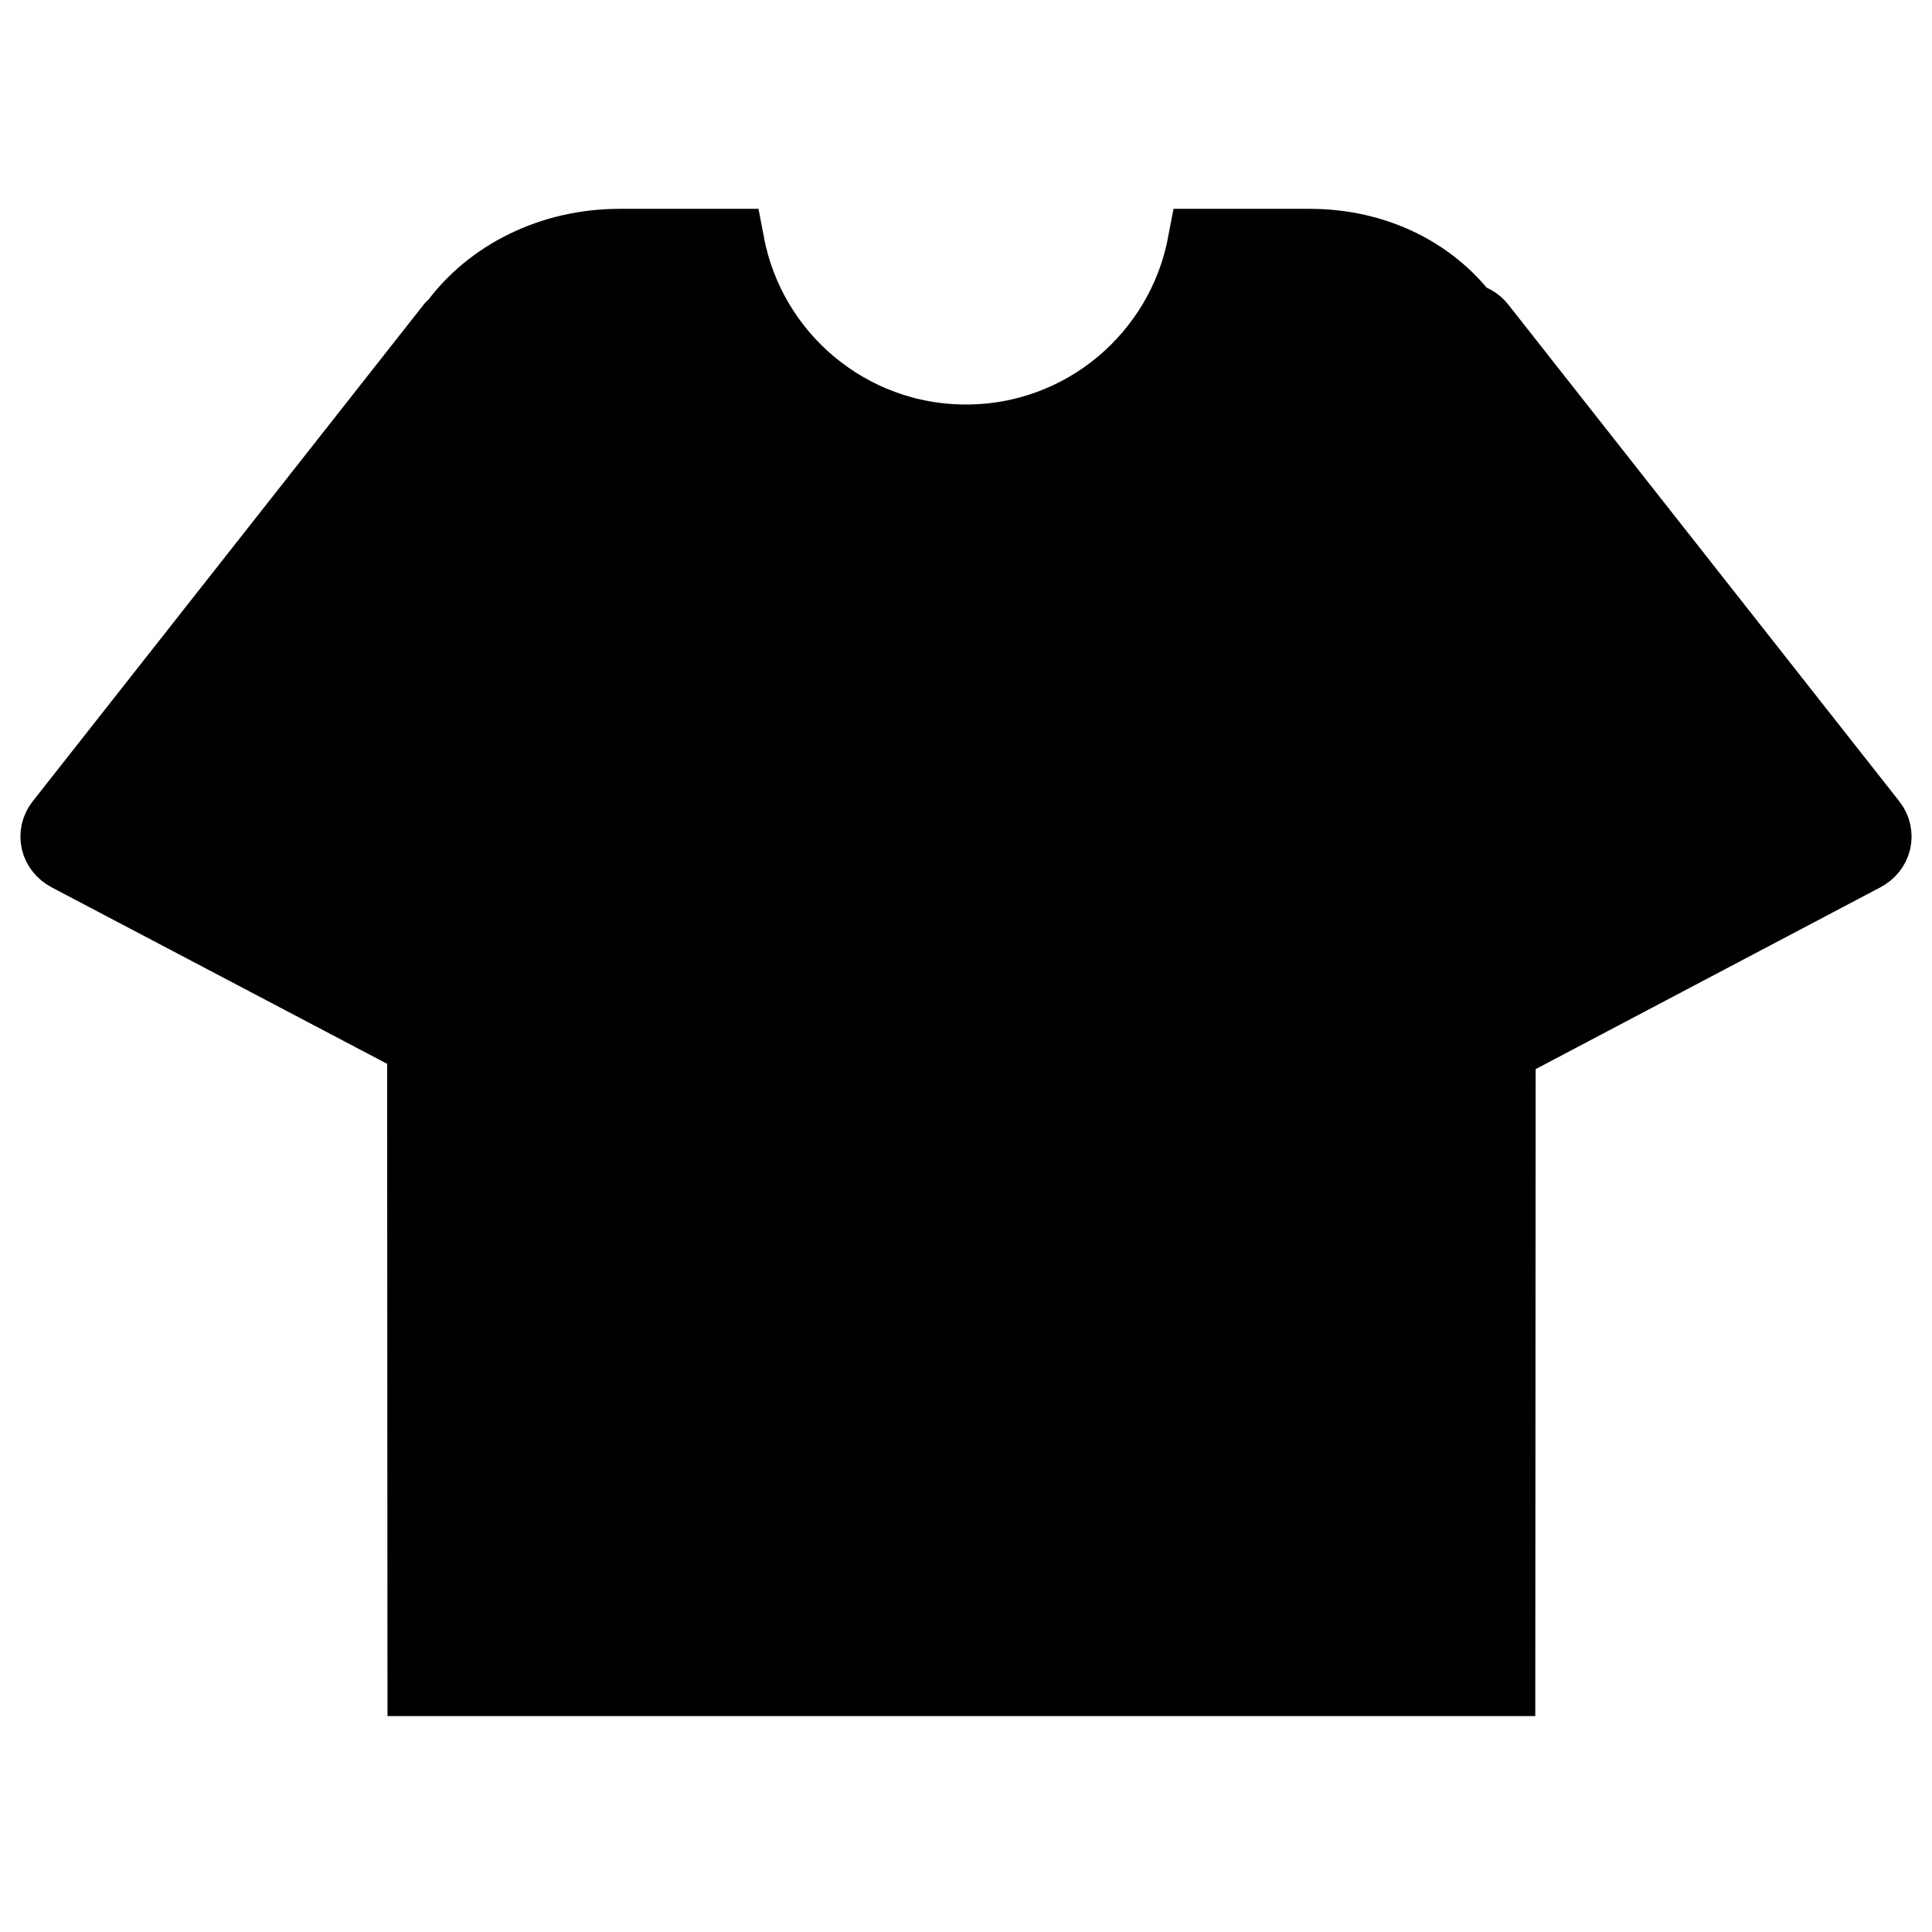 <?xml version="1.0" ?>
<svg
    version="1.1" viewBox="-16 -16 544 544" xml:space="preserve"
    xmlns="http://www.w3.org/2000/svg" xmlns:xlink="http://www.w3.org/1999/xlink">
    <path
        d="M511,215.9l-110.2-140c-1-1.3-2.6-2.1-4.2-2.4c-9.5-12.6-25.2-20.7-43.9-20.7h-30  c-6,31.4-33.6,55.1-66.7,55.1s-60.7-23.7-66.7-55.1h-30.8c-19.4,0-36.5,8.8-46.4,22.3c-0.3,0.3-0.6,0.5-0.9,0.8L1,215.9  c-1.1,1.4-1.5,3.3-1.1,5c0.4,1.7,1.6,3.2,3.3,4.1l99.8,52.5l0.1,179.7h303.2l0.1-178.2L508.8,225c1.7-0.9,2.9-2.4,3.3-4.1  C512.5,219.2,512.1,217.3,511,215.9z"
        stroke="#000" fill="#0000" stroke-width="20" />
</svg>